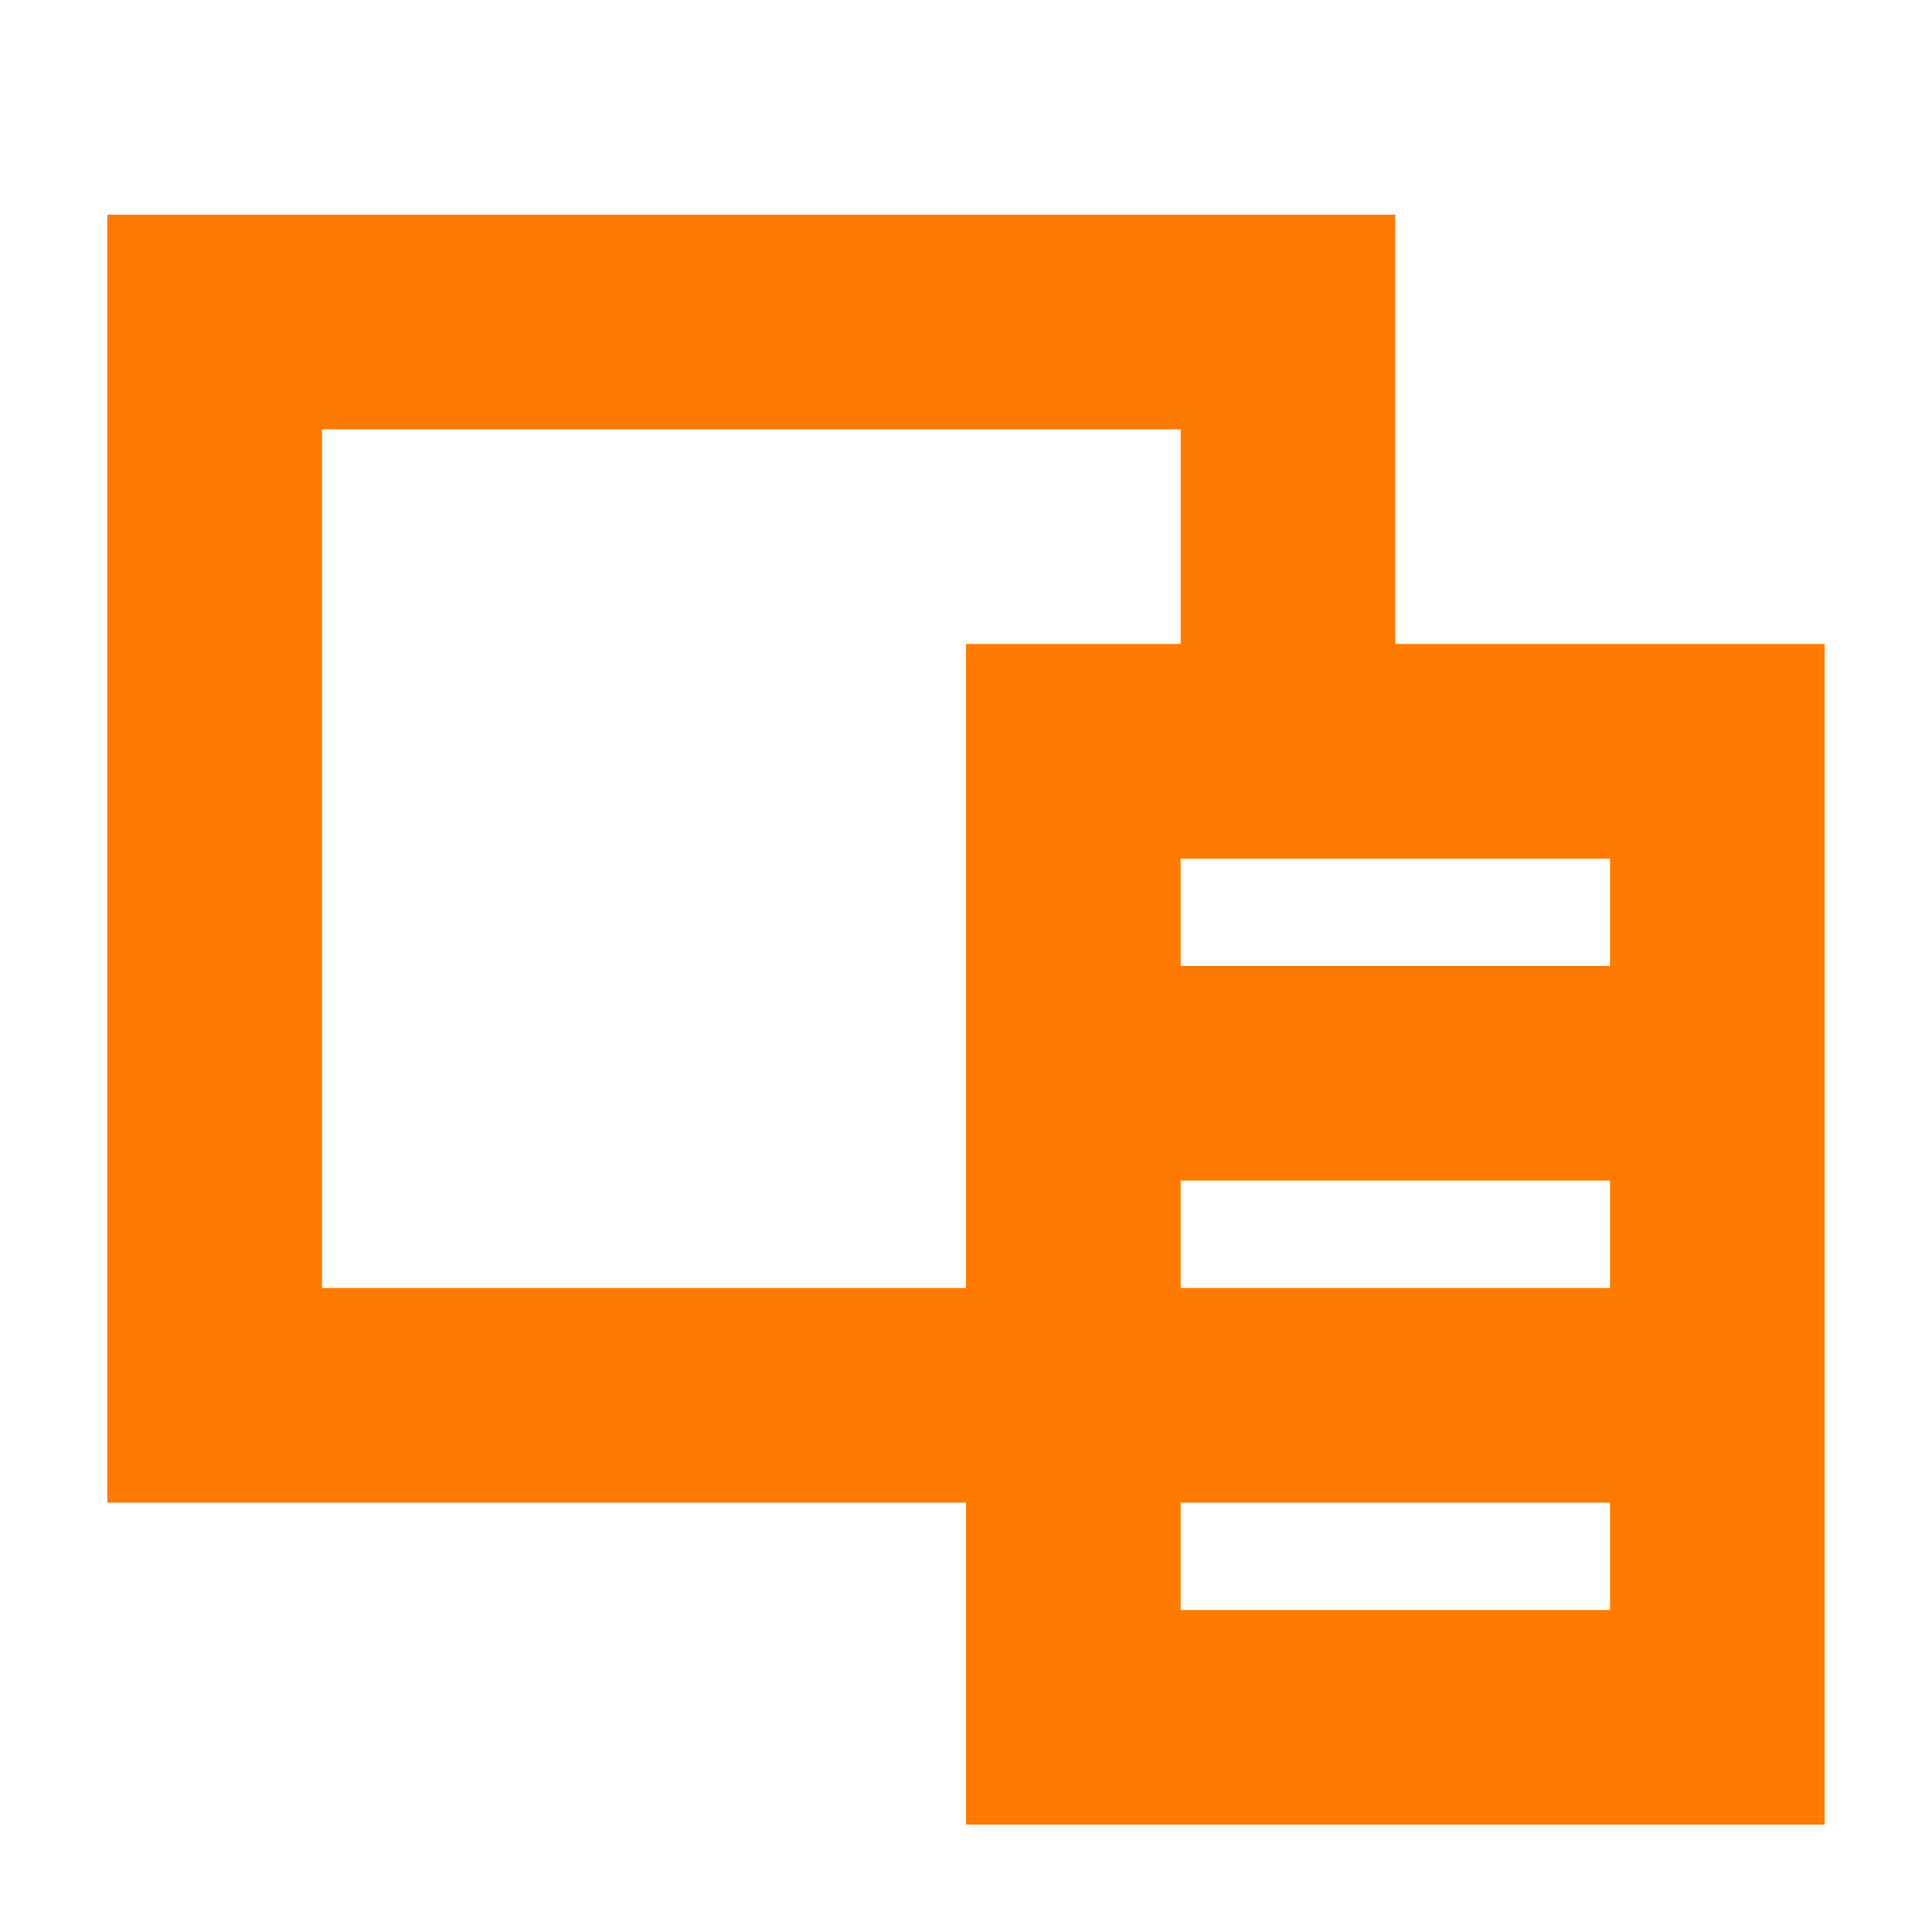 <svg xmlns="http://www.w3.org/2000/svg" width="24" height="24" viewBox="0 0 24 24" fill="none">
  <path d="M1.333 18.666H12V22.666H22.667V8H17.333V2.667H1.333V18.666ZM14.667 18.666H20V20H14.667V18.666ZM14.667 14.666H20V16H14.667V14.666ZM14.667 10.666H20V12H14.667V10.666ZM4 5.333H14.667V8H12V16H4V5.333Z" fill="#FF7A00"/>
</svg>